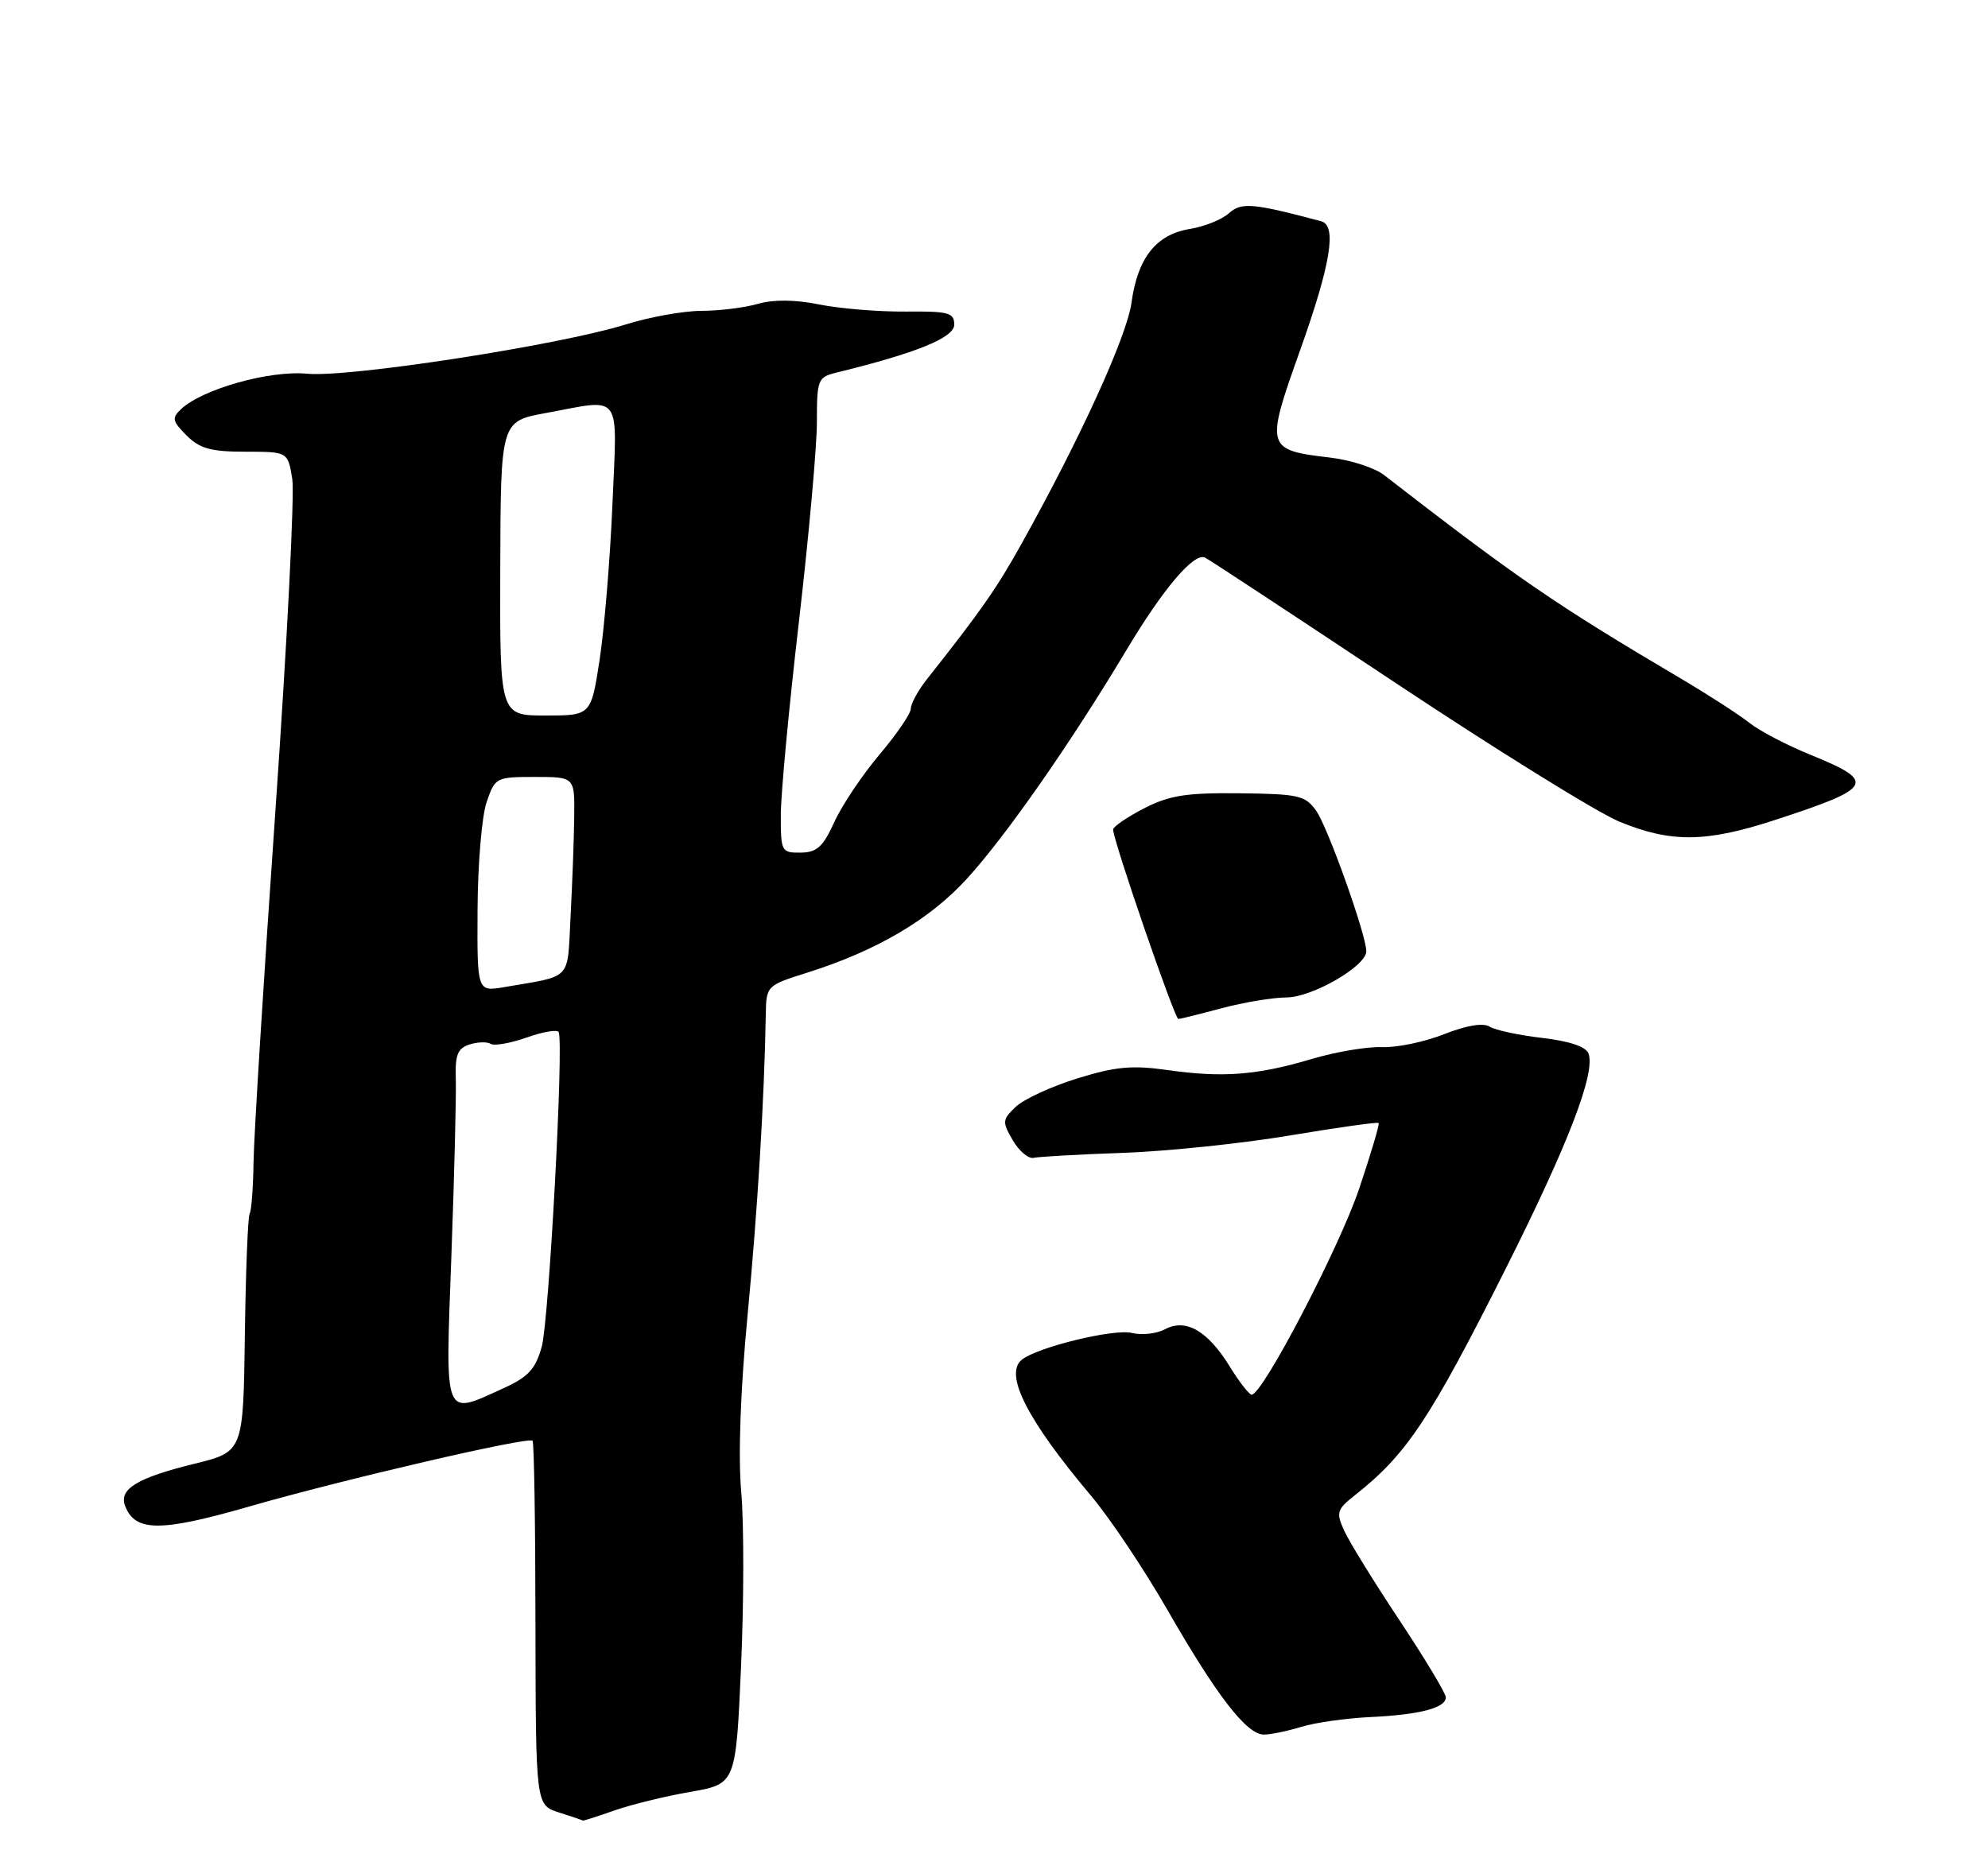 <?xml version="1.0" encoding="UTF-8" standalone="no"?>
<!DOCTYPE svg PUBLIC "-//W3C//DTD SVG 1.1//EN" "http://www.w3.org/Graphics/SVG/1.1/DTD/svg11.dtd" >
<svg xmlns="http://www.w3.org/2000/svg" xmlns:xlink="http://www.w3.org/1999/xlink" version="1.1" viewBox="0 0 275 256">
 <g >
 <path fill="currentColor"
d=" M 84.96 250.51 C 87.27 249.70 92.01 248.53 95.48 247.93 C 101.79 246.83 101.79 246.83 102.51 230.55 C 102.91 221.59 102.92 210.71 102.53 206.38 C 102.10 201.43 102.42 192.36 103.41 182.00 C 104.81 167.26 105.72 152.25 105.93 140.43 C 106.00 136.38 106.02 136.36 111.69 134.57 C 121.23 131.56 128.57 127.25 133.71 121.63 C 139.14 115.69 148.10 102.84 155.81 89.96 C 160.91 81.44 165.12 76.47 166.68 77.14 C 167.13 77.34 178.97 85.13 193.00 94.46 C 207.03 103.78 220.97 112.43 224.00 113.68 C 231.12 116.62 235.98 116.58 245.49 113.47 C 259.19 109.00 259.65 108.18 250.48 104.45 C 247.20 103.12 243.38 101.12 242.00 100.02 C 240.63 98.92 236.35 96.16 232.50 93.88 C 215.09 83.59 209.94 80.05 191.43 65.71 C 190.16 64.73 186.84 63.65 184.06 63.32 C 175.09 62.26 175.02 62.01 179.82 48.53 C 184.10 36.52 184.97 31.19 182.75 30.61 C 173.29 28.09 171.71 27.96 169.99 29.51 C 169.03 30.38 166.60 31.35 164.59 31.68 C 159.93 32.44 157.37 35.66 156.52 41.88 C 155.88 46.53 149.45 60.64 141.28 75.29 C 137.88 81.40 135.71 84.51 128.25 93.94 C 127.01 95.51 126.00 97.35 126.00 98.04 C 126.00 98.72 124.05 101.58 121.67 104.39 C 119.30 107.20 116.48 111.40 115.42 113.72 C 113.85 117.18 113.00 117.95 110.75 117.97 C 108.09 118.00 108.00 117.82 108.01 112.75 C 108.01 109.86 109.14 97.85 110.51 86.05 C 111.88 74.25 113.00 61.81 113.00 58.41 C 113.00 52.48 113.12 52.19 115.75 51.54 C 126.77 48.85 132.00 46.72 132.00 44.92 C 132.00 43.26 131.21 43.05 125.25 43.11 C 121.54 43.14 116.18 42.70 113.34 42.13 C 109.97 41.45 107.03 41.42 104.85 42.04 C 103.01 42.57 99.49 43.01 97.01 43.01 C 94.53 43.02 89.80 43.87 86.50 44.91 C 77.40 47.75 48.28 52.26 42.50 51.71 C 37.29 51.21 28.00 53.83 25.03 56.62 C 23.75 57.83 23.84 58.29 25.81 60.25 C 27.63 62.07 29.17 62.50 33.94 62.50 C 39.82 62.50 39.82 62.50 40.43 66.28 C 40.76 68.36 39.71 89.06 38.09 112.28 C 36.47 135.50 35.11 157.36 35.07 160.86 C 35.02 164.35 34.78 167.54 34.53 167.94 C 34.29 168.34 33.99 175.92 33.87 184.77 C 33.65 200.87 33.65 200.87 26.89 202.53 C 18.98 204.47 16.41 206.03 17.31 208.37 C 18.69 211.97 22.20 211.98 34.49 208.44 C 47.43 204.71 73.09 198.75 73.67 199.34 C 73.88 199.54 74.06 210.97 74.07 224.73 C 74.11 249.74 74.11 249.74 77.30 250.77 C 79.06 251.33 80.56 251.84 80.62 251.90 C 80.69 251.95 82.64 251.33 84.96 250.51 Z  M 180.01 238.93 C 181.93 238.34 186.20 237.74 189.50 237.58 C 196.36 237.26 200.00 236.32 200.00 234.85 C 200.00 234.29 197.11 229.49 193.58 224.17 C 190.05 218.85 186.60 213.27 185.93 211.76 C 184.80 209.27 184.93 208.84 187.45 206.86 C 194.56 201.26 197.82 196.37 208.32 175.47 C 216.97 158.24 220.75 148.40 219.73 145.75 C 219.37 144.81 217.06 144.04 213.33 143.61 C 210.13 143.24 206.86 142.54 206.08 142.06 C 205.16 141.48 202.90 141.86 199.74 143.10 C 197.04 144.17 193.18 144.97 191.17 144.88 C 189.15 144.80 184.80 145.53 181.50 146.51 C 173.91 148.77 169.14 149.14 161.54 148.06 C 156.59 147.36 154.32 147.57 149.00 149.22 C 145.43 150.33 141.60 152.09 140.51 153.14 C 138.64 154.92 138.61 155.22 140.10 157.77 C 140.97 159.27 142.27 160.37 142.99 160.20 C 143.71 160.04 149.29 159.72 155.40 159.51 C 161.50 159.29 171.88 158.21 178.46 157.10 C 185.04 156.00 190.56 155.22 190.71 155.38 C 190.86 155.53 189.64 159.64 188.00 164.51 C 185.23 172.70 174.62 193.03 173.14 192.97 C 172.79 192.96 171.42 191.20 170.11 189.07 C 167.06 184.12 164.03 182.38 161.15 183.92 C 159.99 184.54 157.94 184.77 156.59 184.43 C 154.10 183.81 143.46 186.40 141.33 188.15 C 138.88 190.17 142.11 196.50 150.96 207.00 C 153.51 210.03 158.26 217.12 161.50 222.77 C 168.35 234.69 172.46 240.00 174.83 240.00 C 175.76 240.00 178.09 239.52 180.01 238.93 Z  M 169.00 139.50 C 172.03 138.69 176.05 138.02 177.95 138.01 C 181.52 138.00 189.00 133.67 189.00 131.62 C 189.00 129.37 183.67 114.43 182.07 112.18 C 180.56 110.06 179.64 109.85 171.46 109.76 C 164.08 109.68 161.75 110.05 158.25 111.85 C 155.91 113.06 153.99 114.37 153.98 114.77 C 153.93 116.13 162.49 141.00 163.00 140.99 C 163.27 140.98 165.97 140.31 169.00 139.50 Z  M 62.44 173.75 C 62.85 162.61 63.12 151.62 63.05 149.33 C 62.94 145.95 63.30 145.04 64.95 144.52 C 66.07 144.16 67.39 144.12 67.88 144.43 C 68.38 144.74 70.62 144.34 72.87 143.55 C 75.11 142.75 77.10 142.42 77.28 142.80 C 78.01 144.31 75.94 182.73 74.94 186.33 C 74.08 189.43 73.08 190.51 69.69 192.06 C 61.27 195.88 61.60 196.71 62.44 173.75 Z  M 66.06 125.86 C 66.09 119.61 66.65 112.92 67.31 111.00 C 68.48 107.57 68.61 107.50 74.00 107.50 C 79.50 107.50 79.50 107.50 79.43 113.00 C 79.40 116.03 79.17 122.20 78.93 126.72 C 78.45 135.84 79.29 134.93 69.75 136.58 C 66.00 137.22 66.00 137.22 66.06 125.86 Z  M 69.20 78.65 C 69.26 58.30 69.26 58.30 75.49 57.15 C 86.21 55.17 85.38 54.04 84.72 69.75 C 84.40 77.31 83.60 86.99 82.95 91.25 C 81.76 99.00 81.76 99.00 75.45 99.00 C 69.14 99.00 69.14 99.00 69.20 78.65 Z "/>
</g>
</svg>